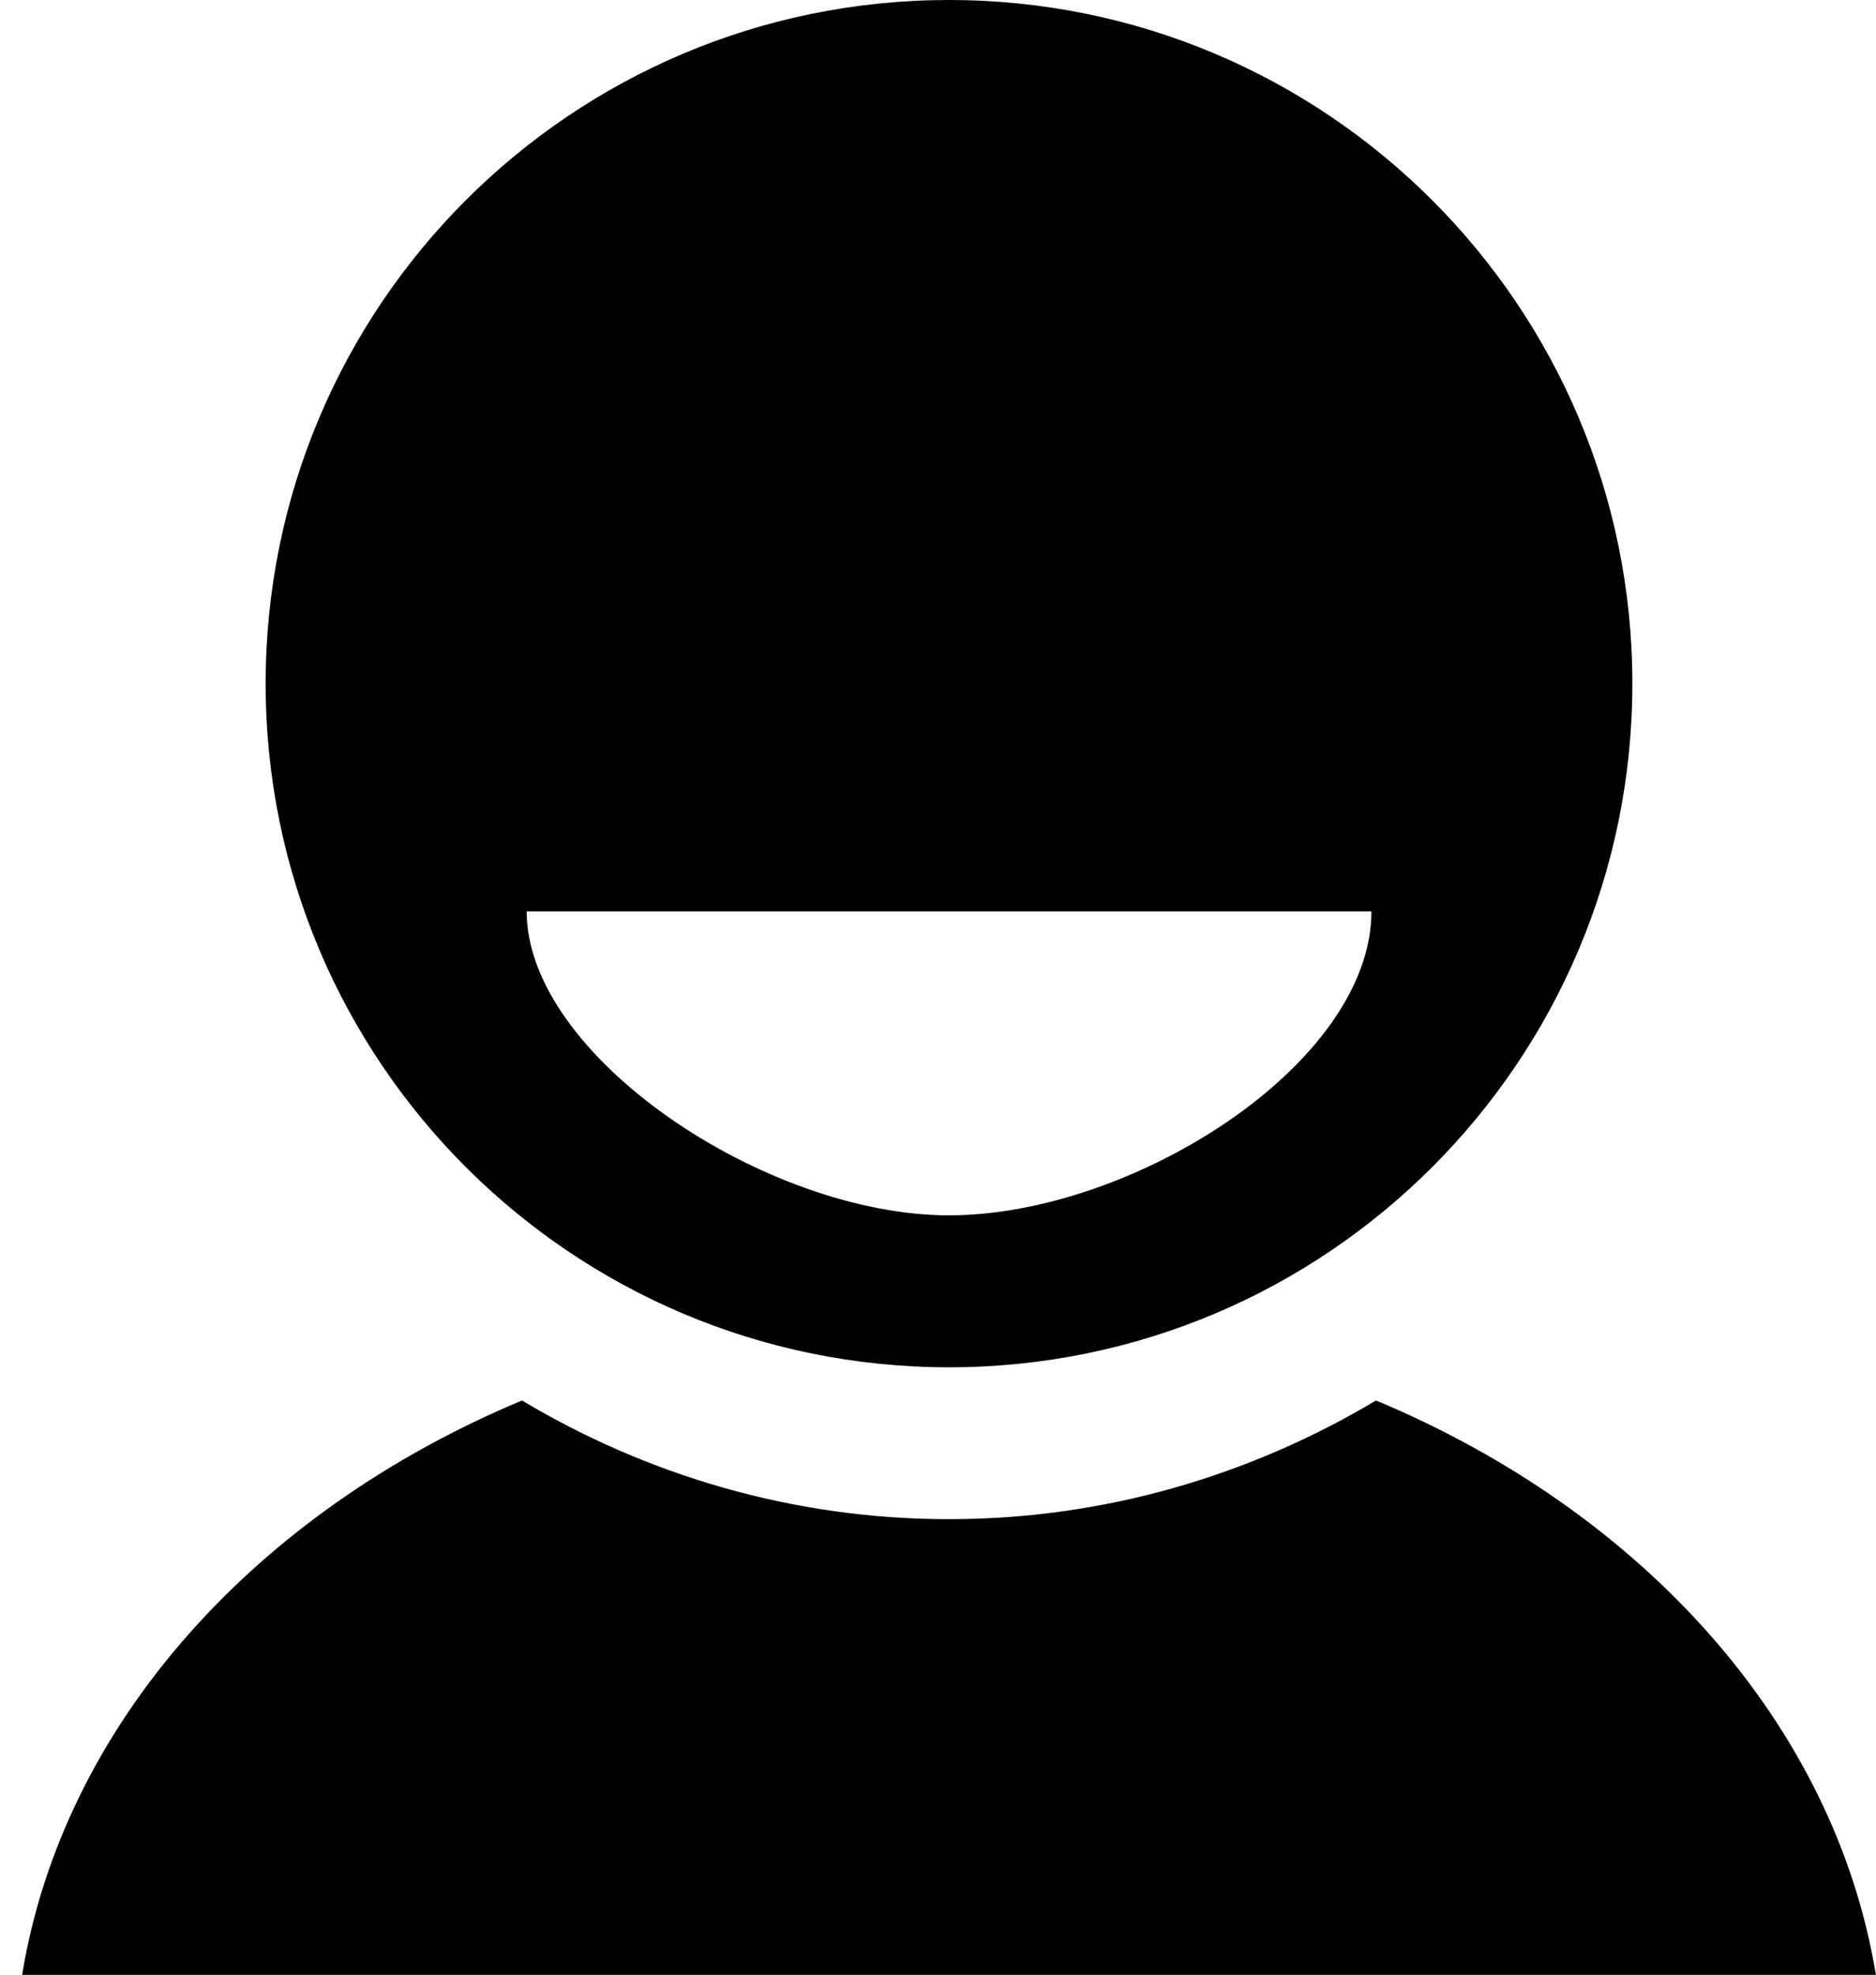 <?xml version="1.0" encoding="utf-8"?>
<!-- Generator: Adobe Illustrator 15.0.0, SVG Export Plug-In . SVG Version: 6.00 Build 0)  -->
<!DOCTYPE svg PUBLIC "-//W3C//DTD SVG 1.1//EN" "http://www.w3.org/Graphics/SVG/1.1/DTD/svg11.dtd">
<svg version="1.1" id="图层_1" xmlns="http://www.w3.org/2000/svg" xmlns:xlink="http://www.w3.org/1999/xlink" x="0px" y="0px"
	 width="18.326px" height="19.285px" viewBox="5.784 6 18.326 19.285" enable-background="new 5.784 6 18.326 19.285"
	 xml:space="preserve">
<path d="M15.055,6c-3.688,0-6.676,2.989-6.676,6.676c0,3.687,2.988,6.676,6.676,6.676c3.687,0,6.675-2.989,6.675-6.676
	C21.73,8.989,18.741,6,15.055,6z M10.929,14.9h8.252c0,1.493-2.339,2.968-4.126,2.968C13.266,17.868,10.929,16.314,10.929,14.9z
	 M10.883,19.676C8.28,20.764,6.403,22.835,6,25.285h18.109c-0.403-2.45-2.28-4.521-4.883-5.609
	c-1.223,0.729-2.646,1.159-4.172,1.159C13.528,20.835,12.104,20.405,10.883,19.676L10.883,19.676z"/>
</svg>
